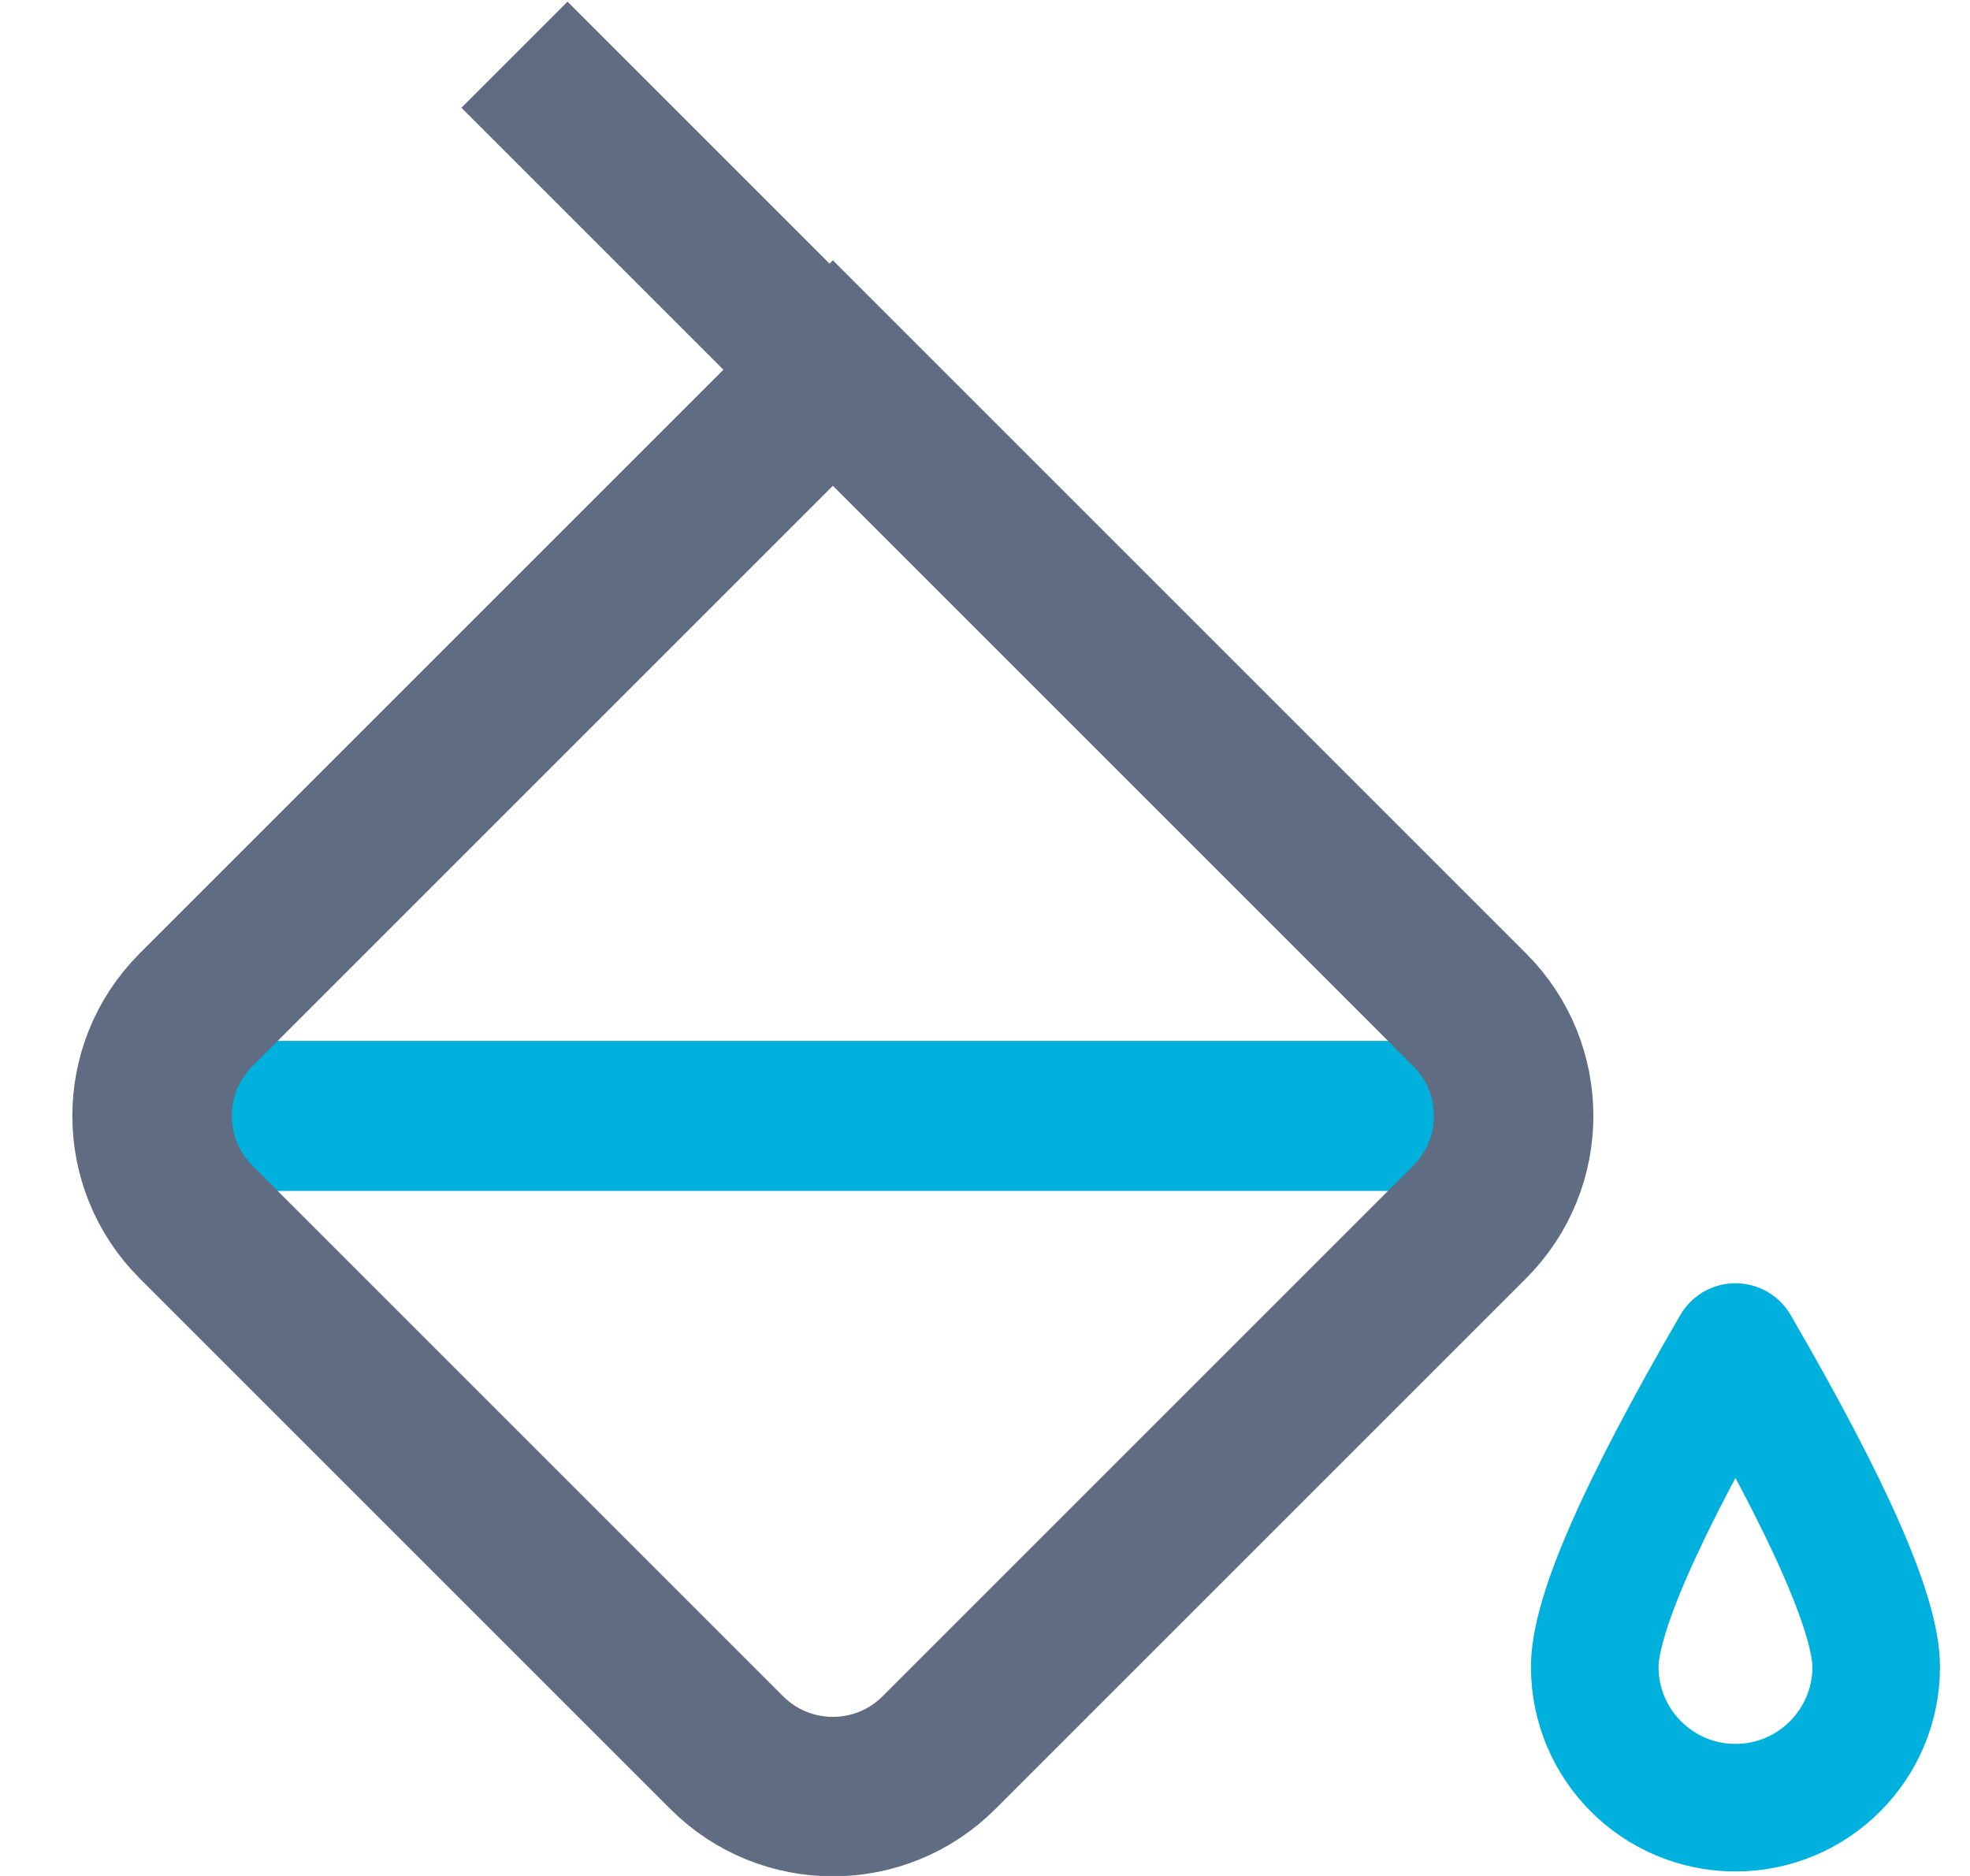 <?xml version="1.0" encoding="UTF-8"?>
<svg width="21px" height="20px" viewBox="0 0 21 20" version="1.1" xmlns="http://www.w3.org/2000/svg" xmlns:xlink="http://www.w3.org/1999/xlink">
    <!-- Generator: Sketch 47.1 (45422) - http://www.bohemiancoding.com/sketch -->
    <title>color</title>
    <desc>Created with Sketch.</desc>
    <defs></defs>
    <g id="V4-numbers" stroke="none" stroke-width="1" fill="none" fill-rule="evenodd">
        <g id="Icons" transform="translate(-788, -214)">
            <g id="color" transform="translate(778, 204)">
                <g transform="translate(7, 10)">
                    <g id="Group-6" transform="translate(10.464, 9.917) rotate(-315) translate(-10.464, -9.917) translate(2.464, 3.917)">
                        <path d="M5.463,11.337 L15.173,1.627" id="Line-4" stroke="#00B0DD" stroke-width="1.6" stroke-linecap="round" stroke-linejoin="round"></path>
                        <path d="M4.8,0.8 L14.4,0.8 L14.4,0.8 C15.284,0.8 16,1.516 16,2.4 L16,10.4 L16,10.4 C16,11.284 15.284,12 14.4,12 L6.4,12 L6.4,12 C5.516,12 4.8,11.284 4.8,10.4 L4.8,0.8 Z" id="Rectangle-17" stroke="#5F6C82" stroke-width="1.7"></path>
                        <rect id="Rectangle-21" fill="#5F6C82" x="0" y="-6.82121026e-13" width="9.6" height="1.6"></rect>
                    </g>
                    <path d="M21.5,19.272 C22.328,19.272 23,18.6 23,17.772 C23,17.219 22.5,16.083 21.5,14.361 C20.5,16.083 20,17.219 20,17.772 C20,18.6 20.672,19.272 21.5,19.272 Z" id="Oval-9" stroke="#00B0DD" stroke-width="1.36" stroke-linecap="round" stroke-linejoin="round"></path>
                </g>
            </g>
        </g>
    </g>
</svg>